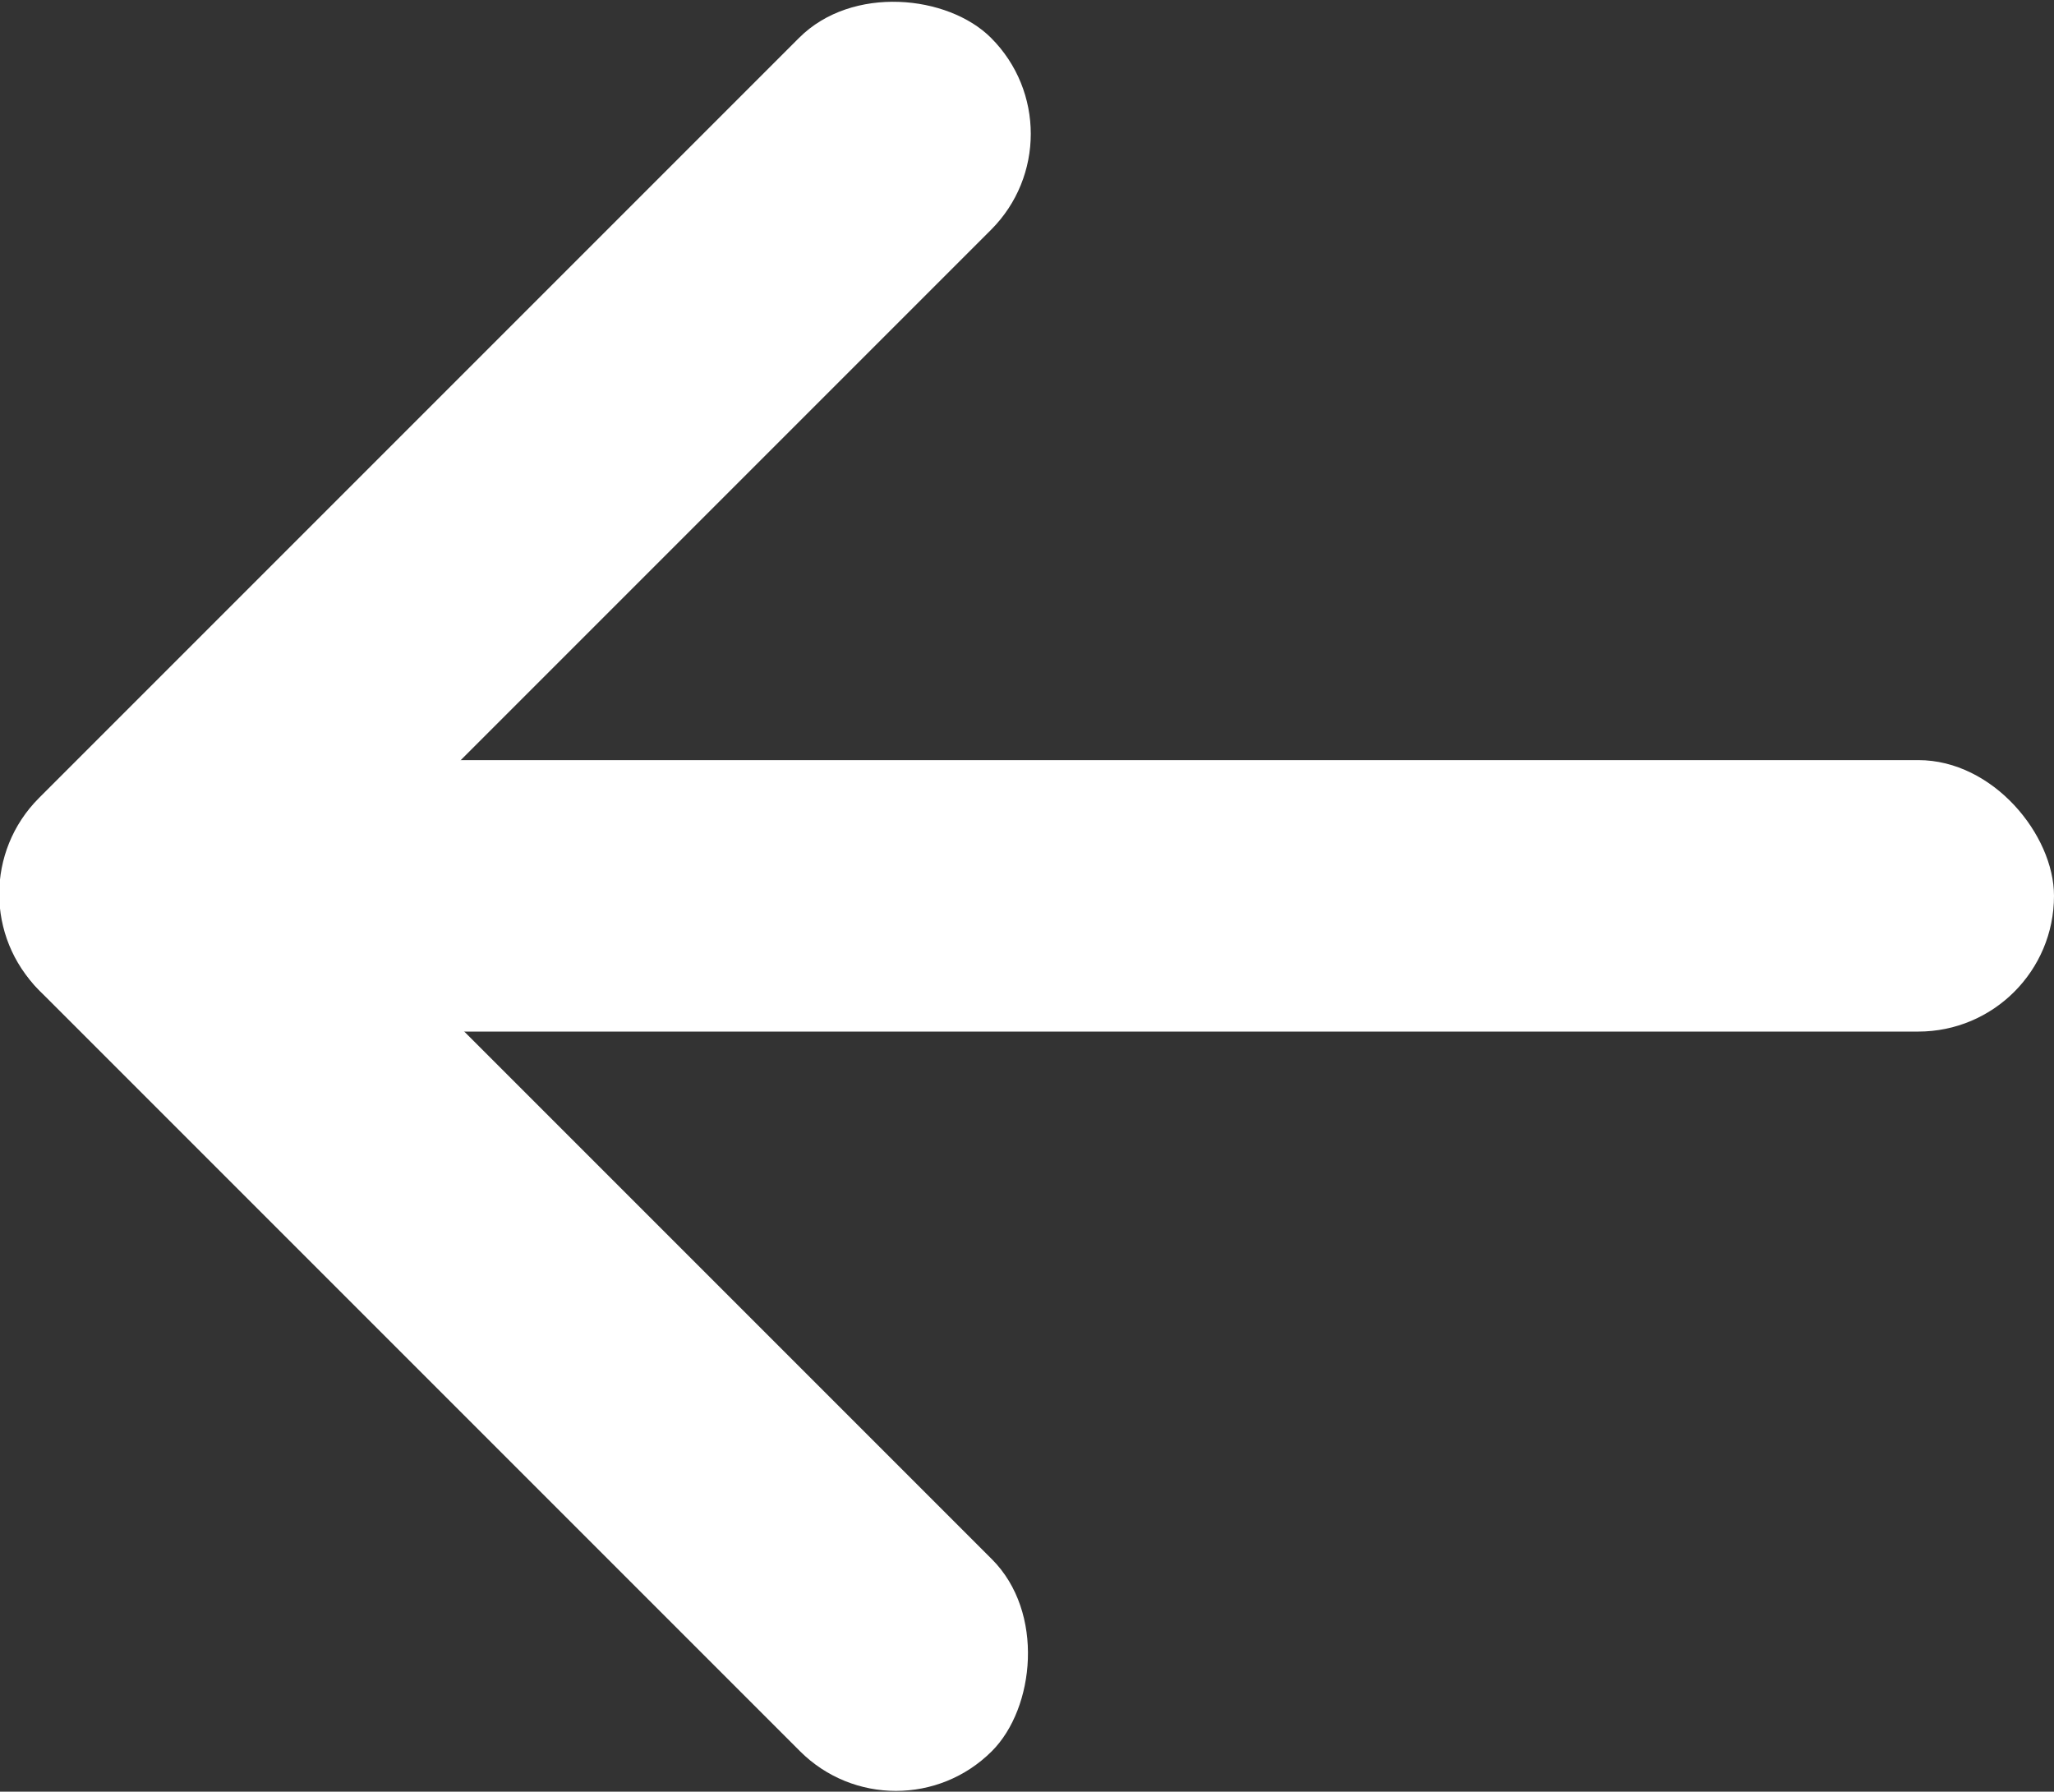 <svg id="Capa_1" data-name="Capa 1" xmlns="http://www.w3.org/2000/svg" viewBox="0 0 11.35 9.9"><rect x="0" y="0" width="11.35" height="9.9" fill="#333333" stroke="none"/><defs><style>.cls-1{fill:#fff;}</style></defs><rect class="cls-1" y="4.2" width="11.35" height="1.5" rx="0.75"/><rect class="cls-1" x="61.72" y="116.28" width="7.44" height="1.5" rx="0.75" transform="translate(-126.18 -33.64) rotate(-45)"/><rect class="cls-1" x="61.72" y="120.48" width="7.44" height="1.5" rx="0.75" transform="translate(42.3 -124.95) rotate(45)"/></svg>